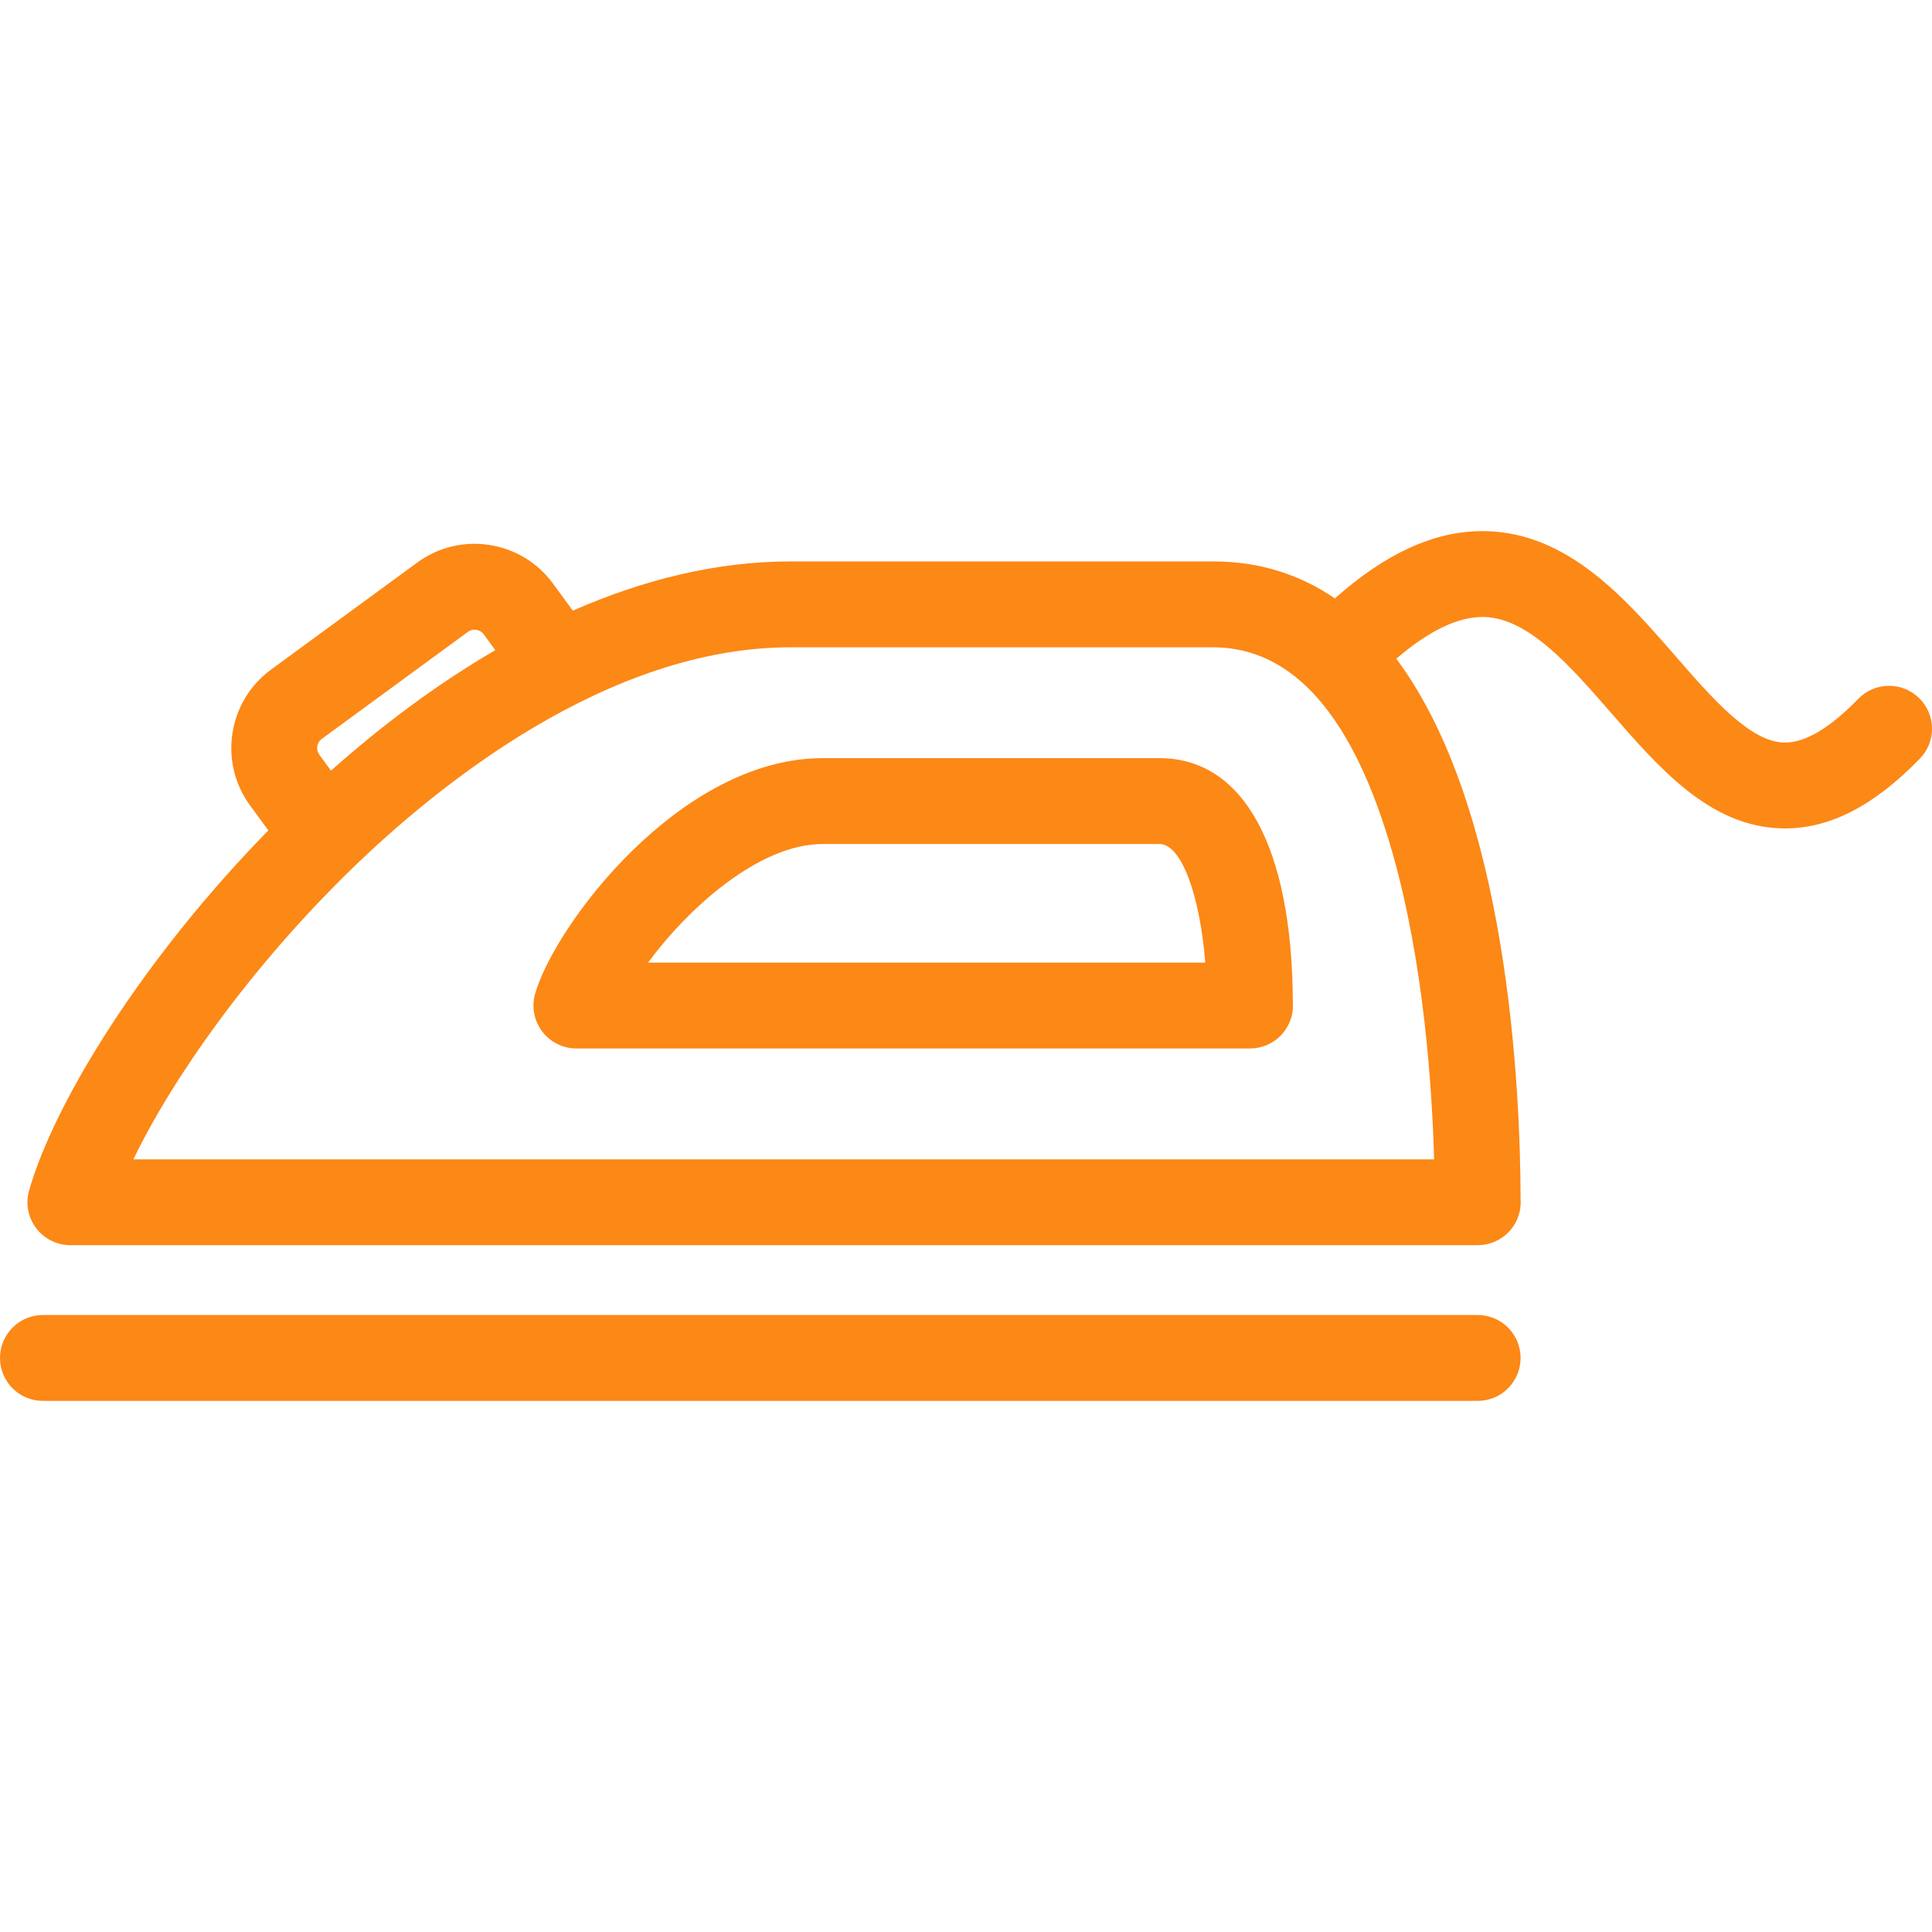 <?xml version="1.0" encoding="iso-8859-1"?>
<!DOCTYPE svg PUBLIC "-//W3C//DTD SVG 1.1//EN" "http://www.w3.org/Graphics/SVG/1.1/DTD/svg11.dtd">
<svg xmlns="http://www.w3.org/2000/svg" xmlns:xlink="http://www.w3.org/1999/xlink" version="1.1" viewBox="0 0 315 315" enable-background="new 0 0 315 315" width="512px" height="512px">
  <g>
    <path d="m312.875,113.794c-2.775-2.692-7.207-2.624-9.898,0.148-4.592,4.732-8.612,7.13-11.953,7.13-0.063,0-0.126-0.001-0.188-0.003-5.522-0.15-11.663-7.207-17.602-14.032-8.186-9.407-17.463-20.069-30.855-20.434-0.232-0.006-0.463-0.009-0.695-0.009-7.837,0-15.751,3.614-24.047,10.977-5.547-3.809-12.098-6.034-19.842-6.034h-68.908c-12.071,0-24.03,2.996-35.495,8.024l-3.227-4.407c-2.5-3.416-6.182-5.653-10.365-6.3-4.18-0.647-8.368,0.373-11.785,2.875l-23.823,17.445c-7.051,5.161-8.588,15.097-3.425,22.149l2.981,4.071c-20.277,20.719-34.794,44.058-39.002,58.689-0.608,2.113-0.187,4.389 1.136,6.145 1.322,1.756 3.394,2.789 5.592,2.789h229.448c0.007,0.001 0.015,0 0.02,0 3.866,0 7-3.134 7-7 0-0.182-0.007-0.362-0.021-0.541-0.038-18.032-2.059-63.719-20.266-88.077 5.389-4.622 10.196-6.911 14.344-6.803 7.245,0.197 14.071,8.042 20.673,15.629 7.922,9.104 16.114,18.52 27.782,18.837 0.198,0.005 0.396,0.008 0.593,0.008 7.354,0 14.551-3.729 21.976-11.38 2.693-2.772 2.626-7.204-0.148-9.896zm-260.412,6.677l23.823-17.445c0.511-0.375 1.028-0.387 1.375-0.336 0.345,0.054 0.835,0.225 1.209,0.735l1.888,2.578c-9.484,5.513-18.495,12.266-26.793,19.647l-1.901-2.597c-0.602-0.822-0.424-1.98 0.399-2.582zm-30.714,68.549c6.311-13.106 19.014-31.274 35.731-47.485 13.864-13.443 41.577-35.997 71.407-35.997h68.908c13.083,0 22.928,11.304 29.262,33.597 5.039,17.737 6.423,37.741 6.764,49.886h-212.072z" fill="#FC8816"/>
    <path d="m240.923,214.405h-233.923c-3.866,0-7,3.134-7,7s3.134,7 7,7h233.923c3.866,0 7-3.134 7-7s-3.134-7-7-7z" fill="#FC8816"/>
    <path d="m189.042,123.61h-54.912c-23.277,0-43.673,27.257-46.878,38.401-0.607,2.113-0.187,4.389 1.136,6.145 1.322,1.756 3.394,2.789 5.592,2.789h109.81c0.007,0.001 0.015,0.001 0.02,0 3.866,0 7-3.134 7-7 0-0.185-0.007-0.368-0.021-0.549-0.112-25.294-8.024-39.786-21.747-39.786zm-83.376,33.336c6.537-8.896 18.117-19.336 28.464-19.336h54.912c3.56,0 6.566,8.201 7.471,19.336h-90.847z" fill="#FC8816"/>
  </g>
</svg>
